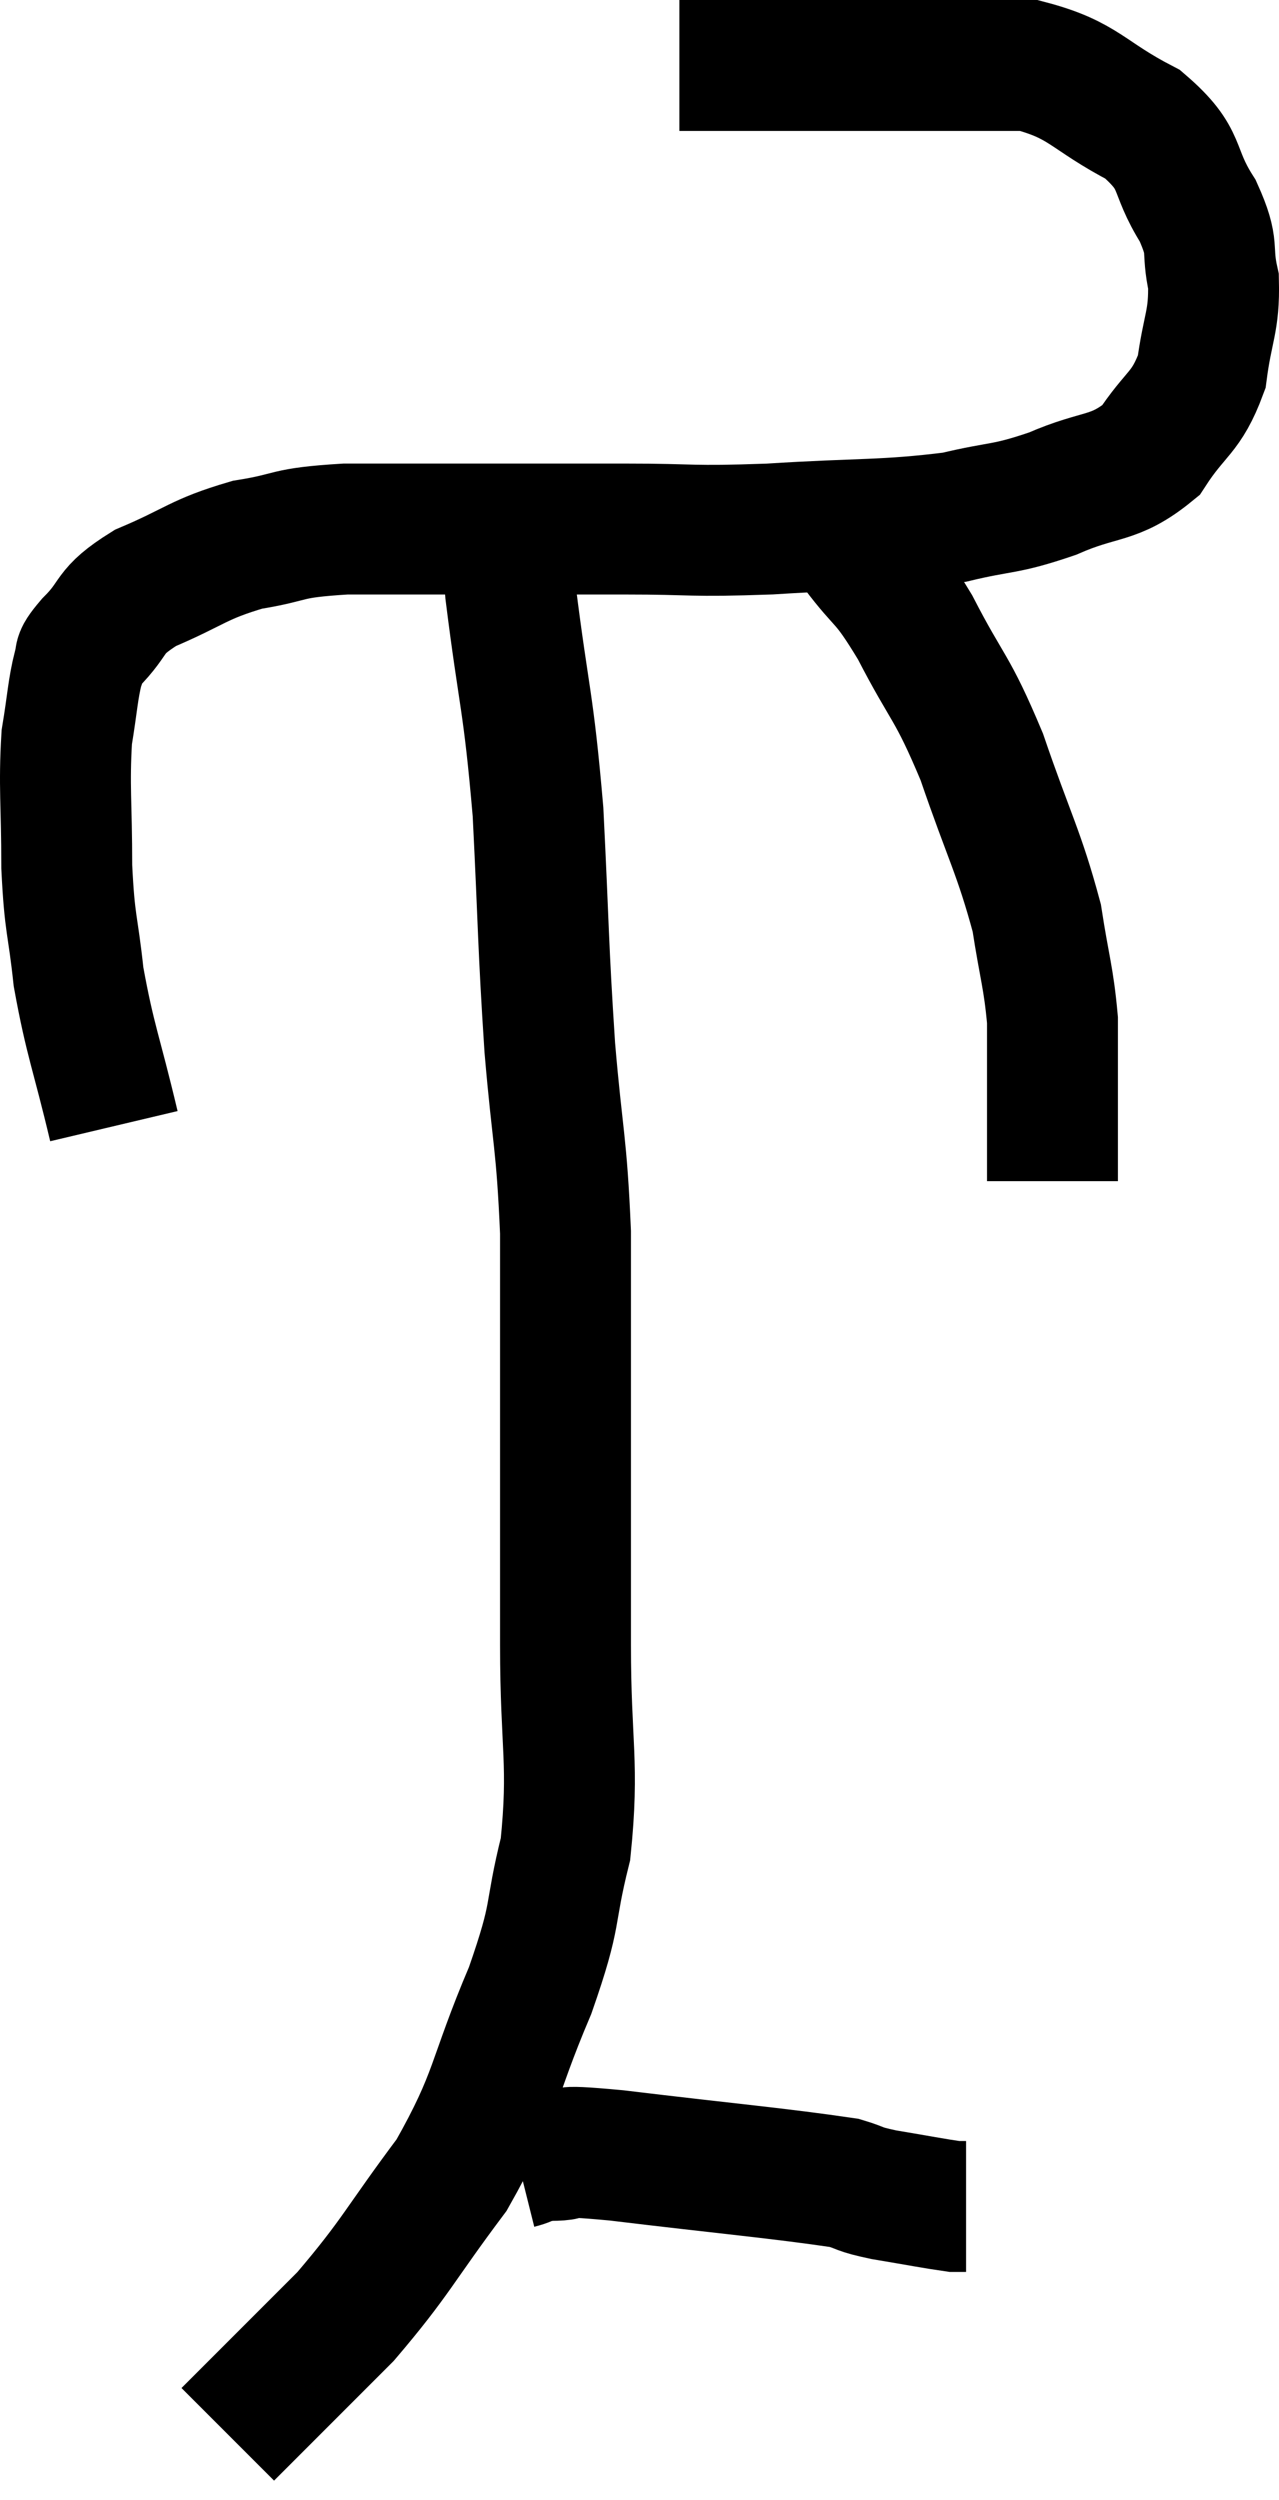 <svg xmlns="http://www.w3.org/2000/svg" viewBox="12.6 9.26 19.541 38.18" width="19.541" height="38.18"><path d="M 14.34 26.46 C 14.07 25.32, 13.98 25.17, 13.8 24.18 C 13.71 23.34, 13.665 23.415, 13.62 22.5 C 13.62 21.51, 13.575 21.285, 13.62 20.52 C 13.71 19.98, 13.71 19.8, 13.8 19.44 C 13.89 19.26, 13.725 19.38, 13.98 19.08 C 14.4 18.66, 14.22 18.615, 14.82 18.24 C 15.6 17.91, 15.615 17.805, 16.38 17.58 C 17.13 17.46, 16.905 17.4, 17.88 17.34 C 19.08 17.34, 19.215 17.34, 20.28 17.34 C 21.21 17.34, 21.12 17.34, 22.14 17.34 C 23.25 17.34, 23.1 17.385, 24.36 17.34 C 25.77 17.25, 26.1 17.295, 27.18 17.16 C 27.93 16.98, 27.93 17.055, 28.68 16.8 C 29.43 16.47, 29.61 16.605, 30.18 16.14 C 30.57 15.54, 30.72 15.585, 30.96 14.94 C 31.05 14.25, 31.155 14.175, 31.14 13.56 C 31.02 13.02, 31.17 13.08, 30.9 12.48 C 30.48 11.82, 30.705 11.715, 30.06 11.16 C 29.19 10.71, 29.175 10.485, 28.32 10.26 C 27.48 10.26, 27.63 10.26, 26.64 10.26 C 25.5 10.26, 25.155 10.26, 24.36 10.26 C 23.91 10.26, 23.805 10.26, 23.46 10.26 C 23.22 10.26, 23.1 10.26, 22.98 10.26 L 22.98 10.26" fill="none" stroke="black" stroke-width="2"></path><path d="M 25.68 17.64 C 26.13 18.24, 26.1 18.045, 26.58 18.84 C 27.09 19.83, 27.135 19.71, 27.6 20.82 C 28.02 22.05, 28.17 22.275, 28.44 23.28 C 28.56 24.06, 28.62 24.18, 28.68 24.84 C 28.68 25.38, 28.68 25.485, 28.68 25.92 C 28.68 26.25, 28.68 26.295, 28.68 26.58 C 28.68 26.82, 28.68 26.88, 28.68 27.06 L 28.68 27.3" fill="none" stroke="black" stroke-width="2"></path><path d="M 20.46 17.22 C 20.43 17.76, 20.31 17.19, 20.4 18.3 C 20.61 19.98, 20.67 19.92, 20.82 21.66 C 20.91 23.46, 20.895 23.655, 21 25.26 C 21.12 26.67, 21.18 26.685, 21.24 28.08 C 21.24 29.46, 21.24 29.265, 21.24 30.84 C 21.24 32.61, 21.24 32.715, 21.24 34.38 C 21.24 35.94, 21.375 36.18, 21.24 37.5 C 20.97 38.58, 21.135 38.415, 20.7 39.66 C 20.1 41.07, 20.205 41.235, 19.5 42.48 C 18.69 43.56, 18.66 43.725, 17.88 44.64 C 17.13 45.39, 16.83 45.69, 16.38 46.14 C 16.23 46.29, 16.155 46.365, 16.08 46.44 L 16.08 46.44" fill="none" stroke="black" stroke-width="2"></path><path d="M 20.52 42.3 C 20.76 42.24, 20.625 42.21, 21 42.18 C 21.51 42.18, 20.895 42.075, 22.02 42.18 C 23.76 42.39, 24.48 42.45, 25.5 42.6 C 25.8 42.69, 25.68 42.69, 26.1 42.78 C 26.64 42.87, 26.865 42.915, 27.18 42.96 L 27.36 42.96" fill="none" stroke="black" stroke-width="2"></path></svg>